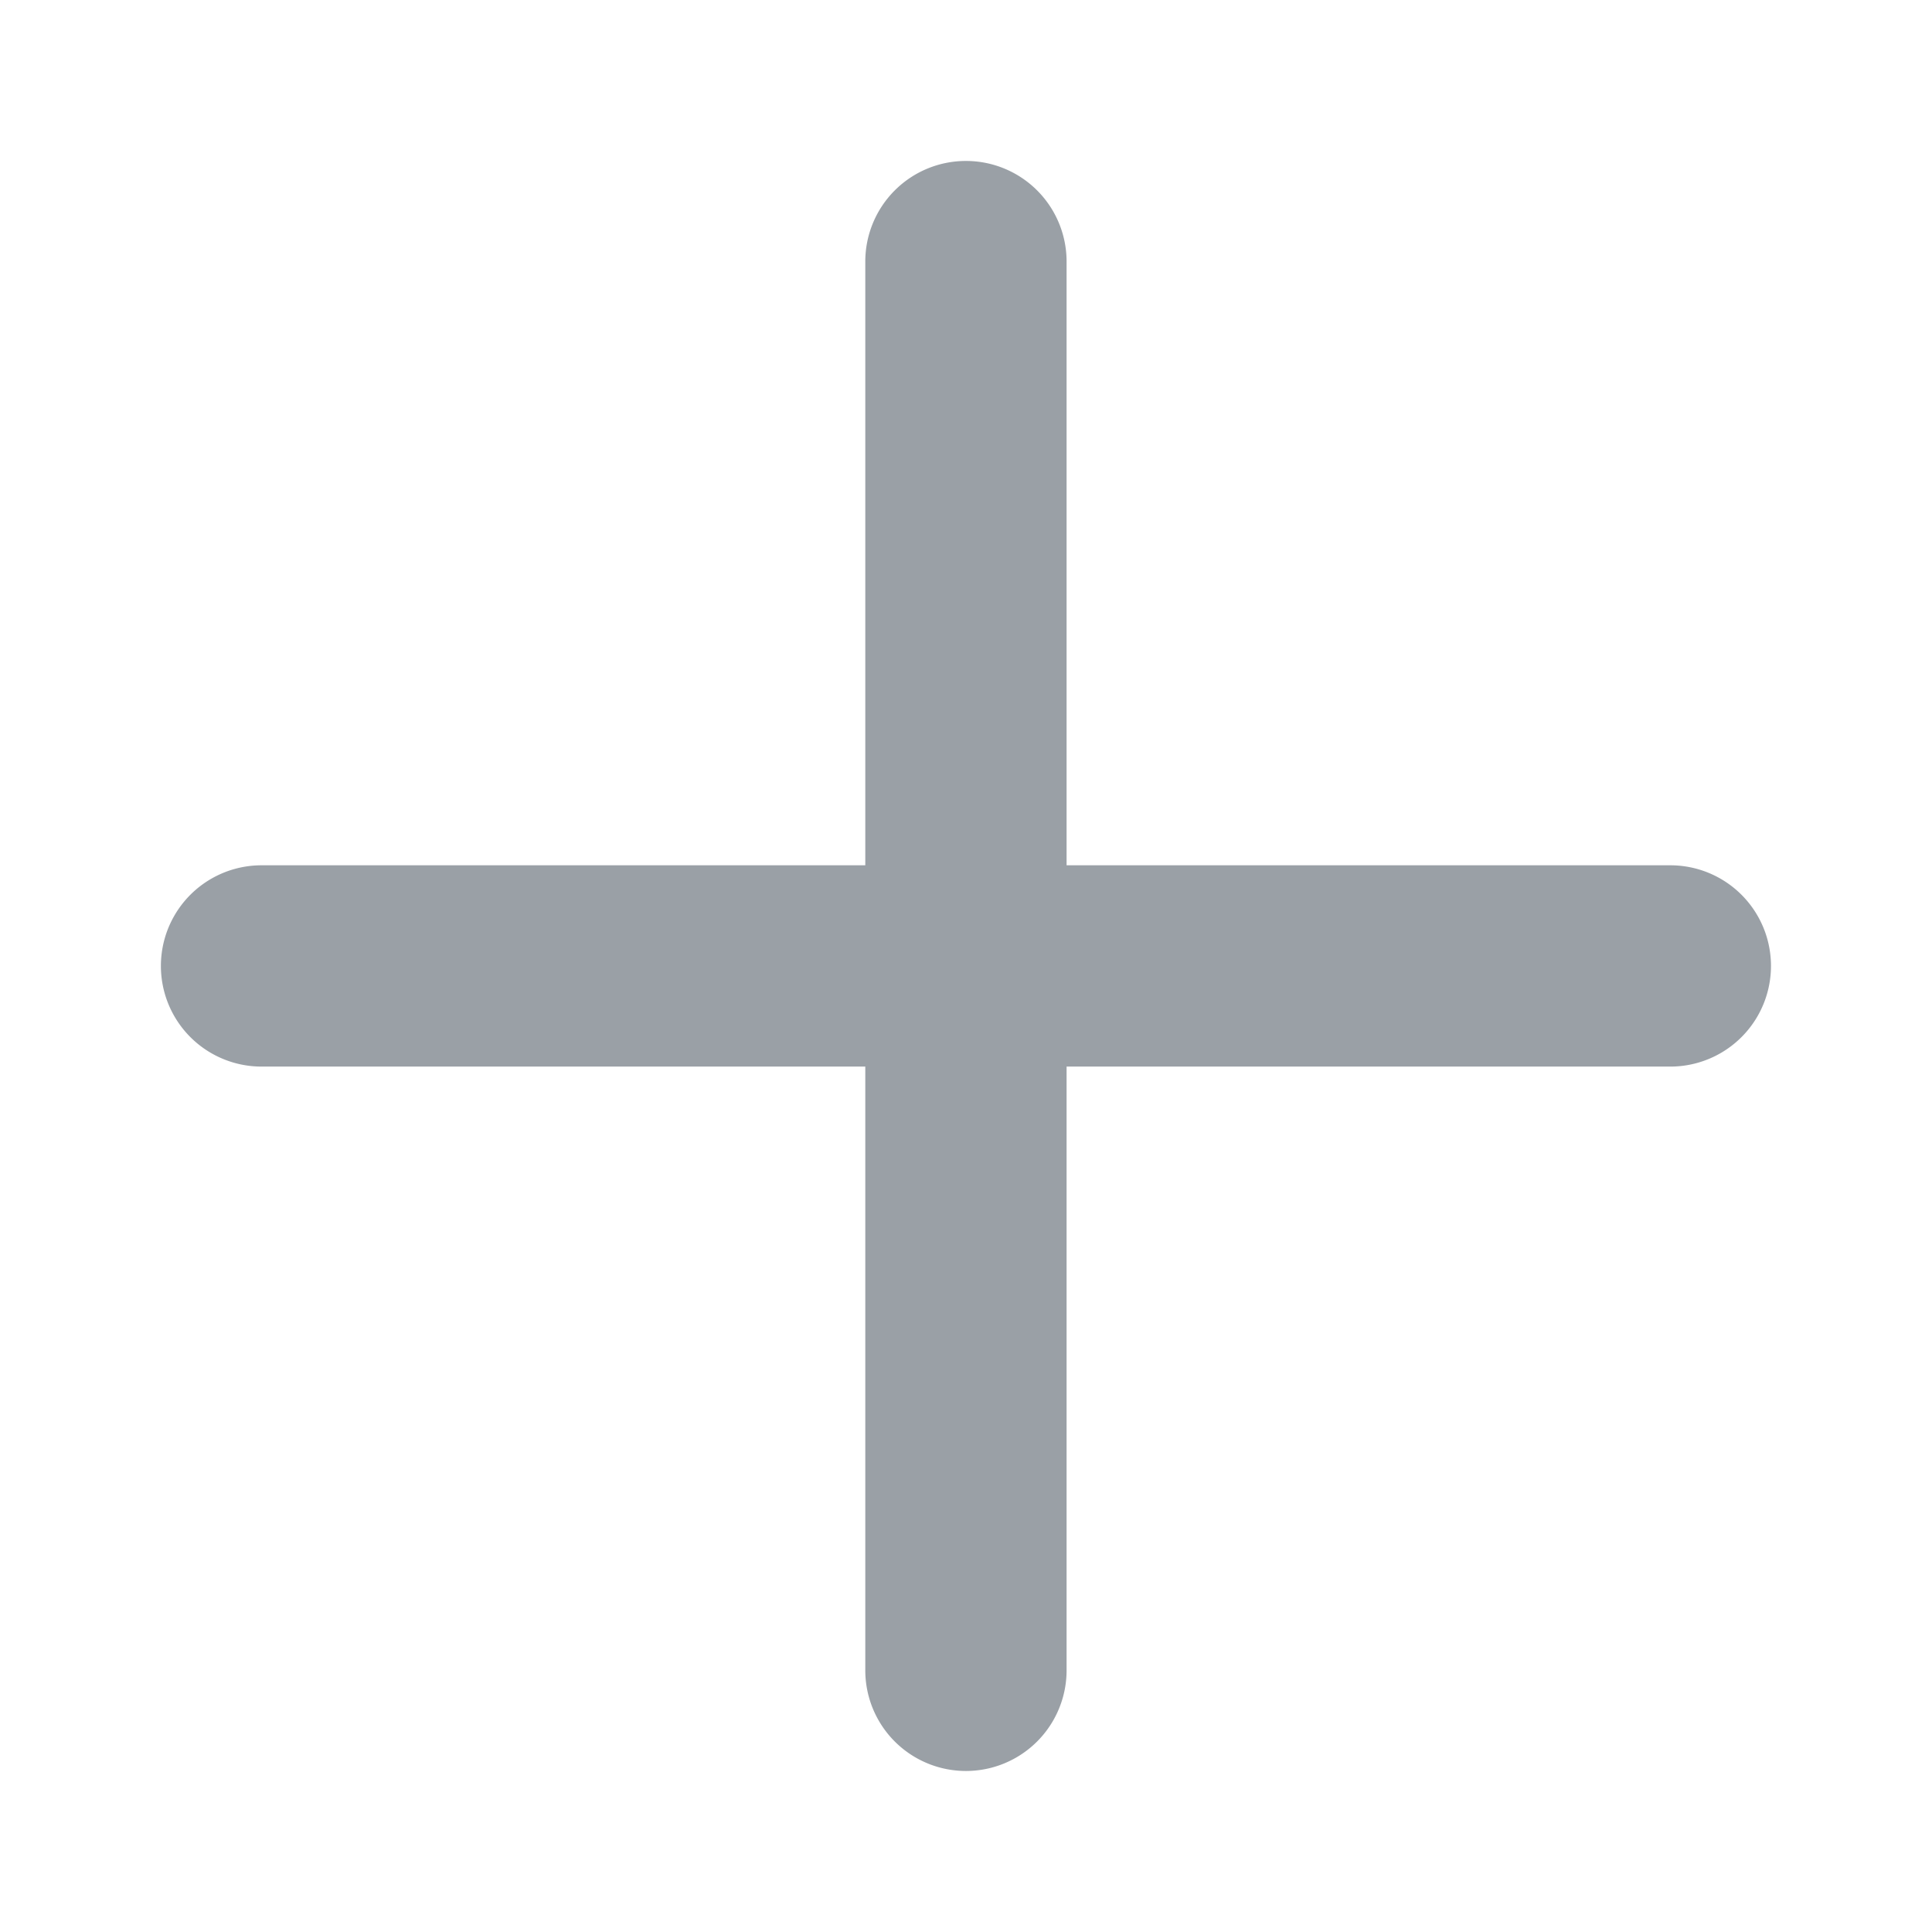 <svg xmlns="http://www.w3.org/2000/svg" width="16" height="16" viewBox="0 0 16 16"><defs><style>.a{fill:none;}.b{fill:#9aa0a6;fill-rule:evenodd;}</style></defs><g transform="translate(-981 -546)"><rect class="a" width="16" height="16" transform="translate(981 546)"/><g transform="translate(978.333 543.333)"><path class="b" d="M6.667,0A.833.833,0,0,1,7.5.833v5h5a.833.833,0,0,1,0,1.667h-5v5a.833.833,0,0,1-1.667,0v-5h-5a.833.833,0,0,1,0-1.667h5v-5A.833.833,0,0,1,6.667,0Z" transform="translate(4 4)"/></g></g></svg>